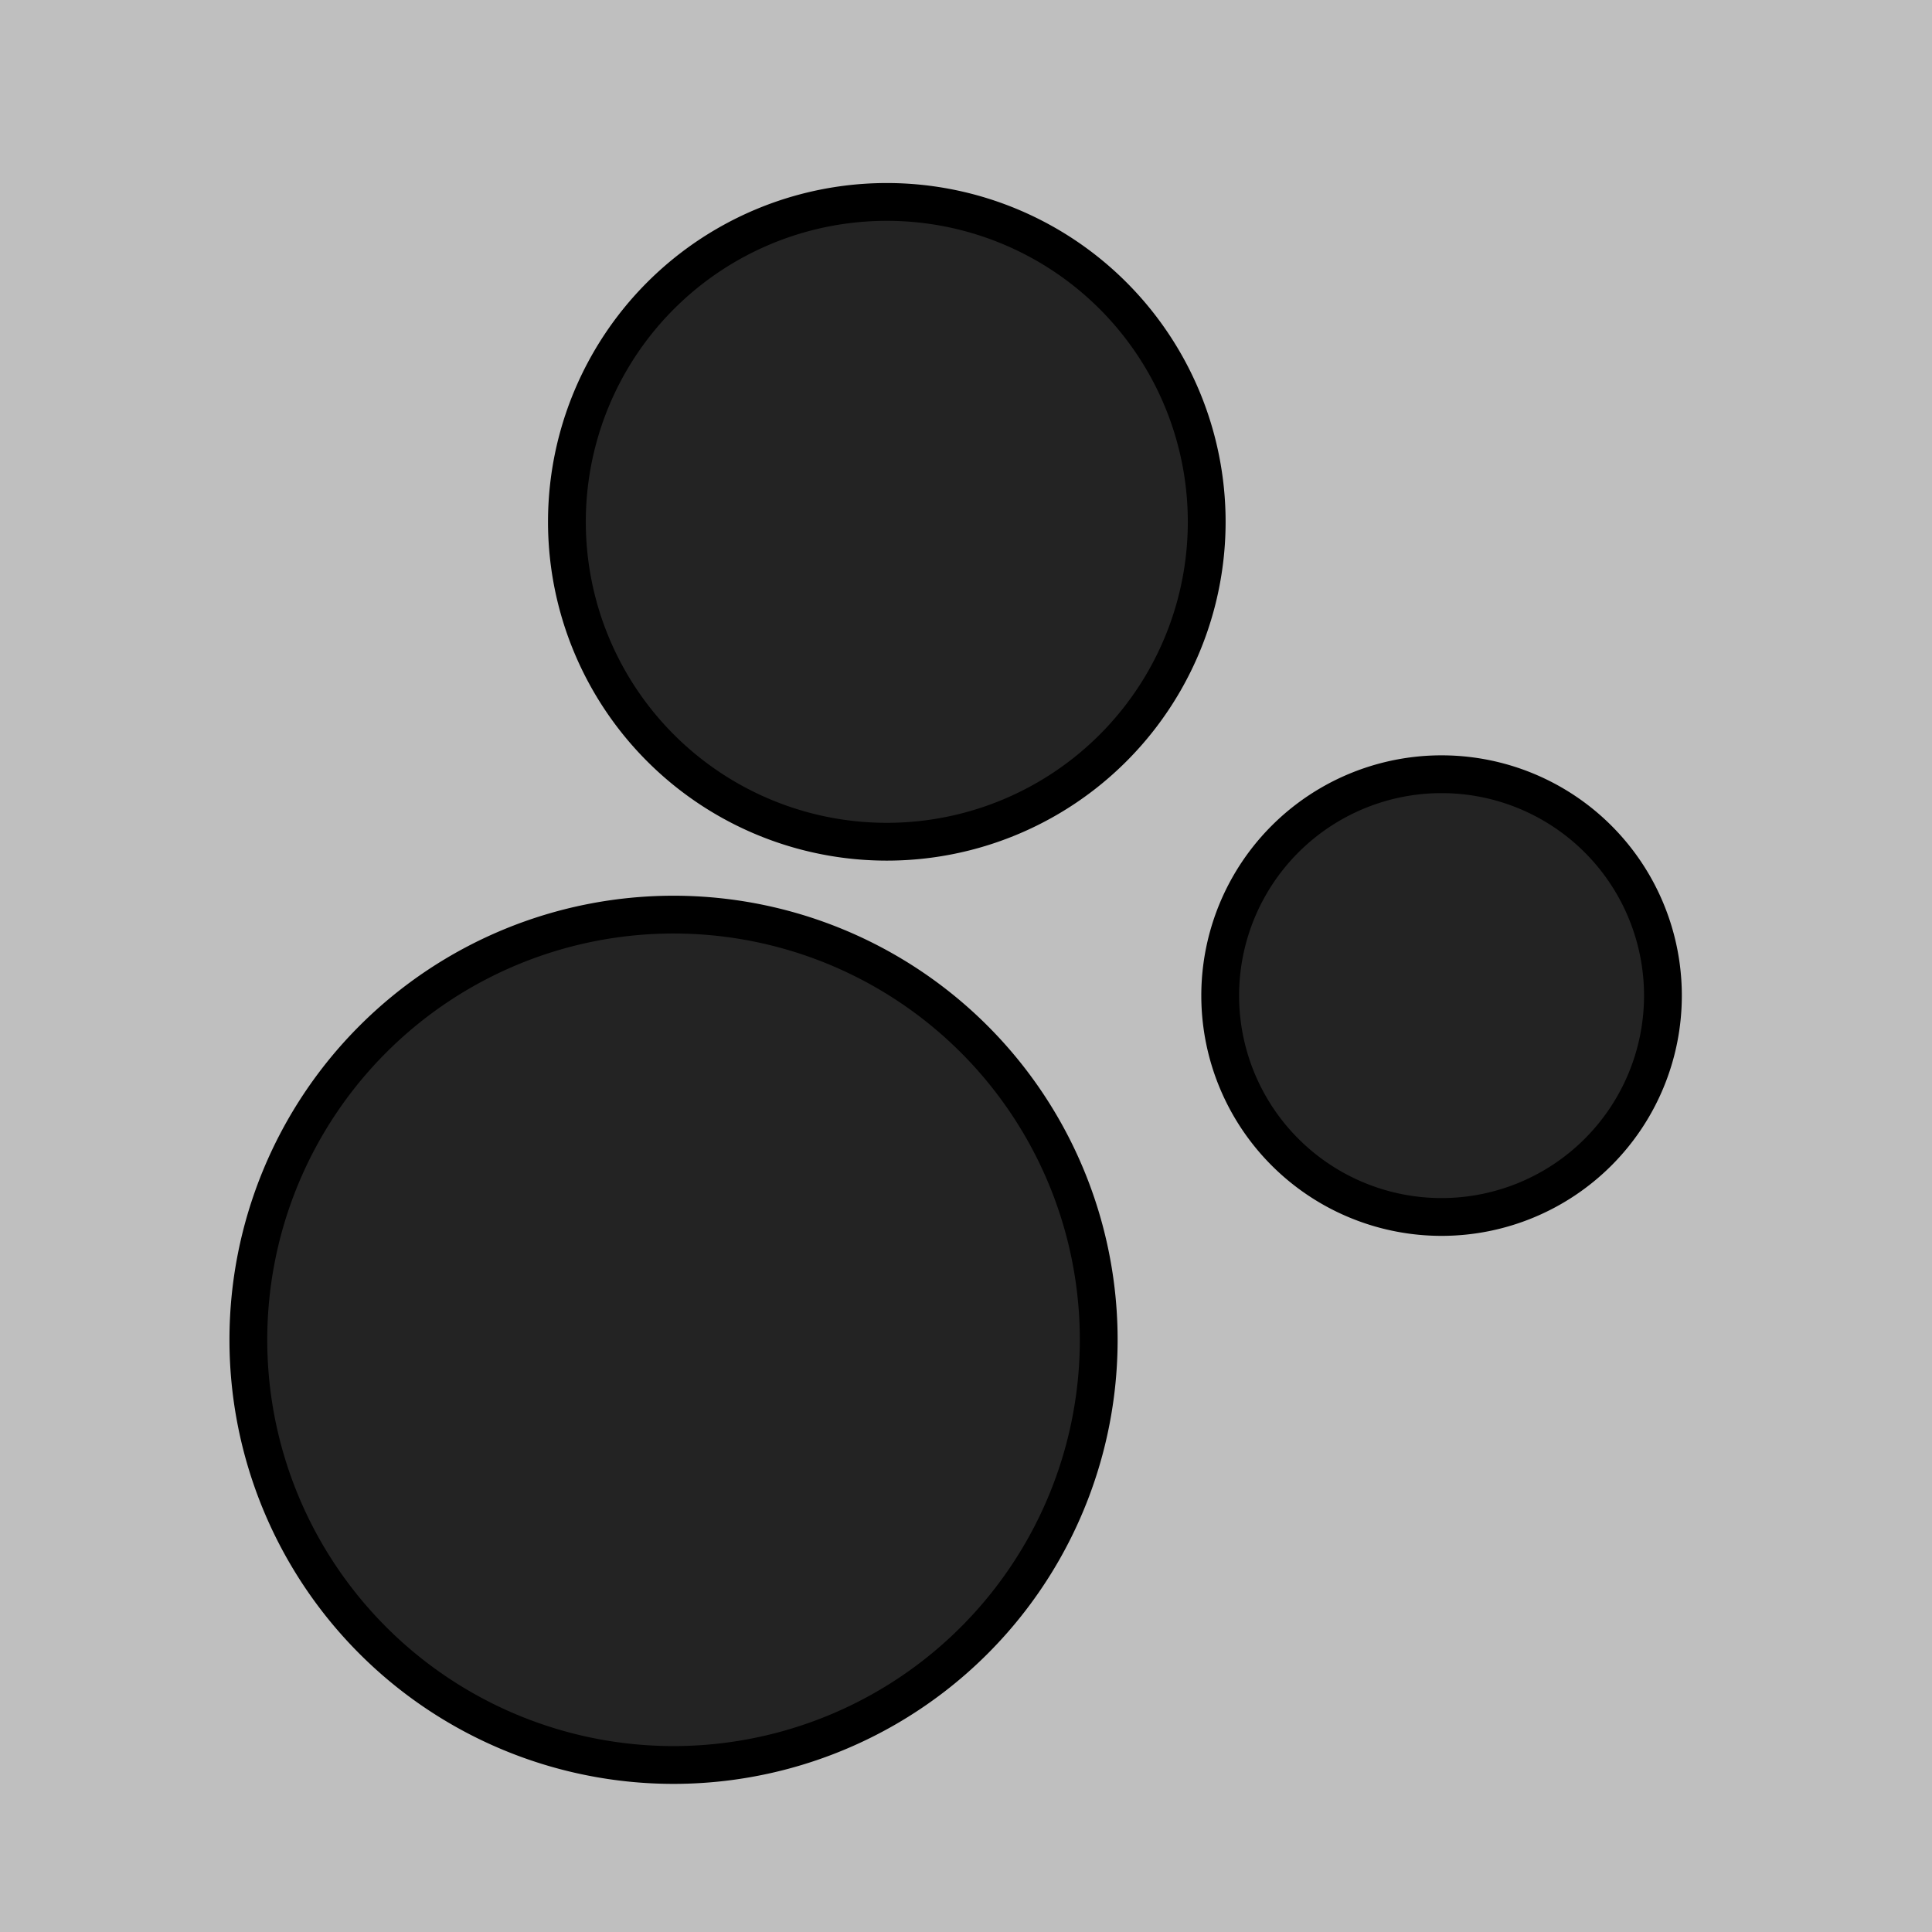 <?xml version="1.0" encoding="UTF-8" standalone="no"?>
<!-- Created with Inkscape (http://www.inkscape.org/) -->

<svg
   xmlns:dc="http://purl.org/dc/elements/1.1/"
   xmlns:cc="http://creativecommons.org/ns#"
   xmlns:rdf="http://www.w3.org/1999/02/22-rdf-syntax-ns#"
   xmlns:svg="http://www.w3.org/2000/svg"
   xmlns="http://www.w3.org/2000/svg"
   xmlns:sodipodi="http://sodipodi.sourceforge.net/DTD/sodipodi-0.dtd"
   xmlns:inkscape="http://www.inkscape.org/namespaces/inkscape"
   width="256"
   height="256"
   viewBox="0 0 67.733 67.733"
   version="1.1"
   id="svg6349"
   inkscape:version="0.92.0 r15299"
   sodipodi:docname="paint-black.svg"
   inkscape:export-filename="C:\Users\Sven\Documents\SvenFrankson\vr-demo\datas\textures\paint\black.png"
   inkscape:export-xdpi="96"
   inkscape:export-ydpi="96">
  <rect x="0" y="0" width="67.733" height="67.733" fill="#808080" stroke="none"/>
  <defs
     id="defs6343" />
  <sodipodi:namedview
     id="base"
     pagecolor="#ffffff"
     bordercolor="#666666"
     borderopacity="1.0"
     inkscape:pageopacity="0"
     inkscape:pageshadow="2"
     inkscape:zoom="2.8"
     inkscape:cx="123.64605"
     inkscape:cy="122.77845"
     inkscape:document-units="mm"
     inkscape:current-layer="layer1"
     showgrid="false"
     units="px"
     inkscape:pagecheckerboard="true"
     inkscape:window-width="1920"
     inkscape:window-height="1017"
     inkscape:window-x="-8"
     inkscape:window-y="161"
     inkscape:window-maximized="1" />
  <g
     inkscape:label="Calque 1"
     inkscape:groupmode="layer"
     id="layer1"
     transform="translate(0,-229.267)">
    <rect
       style="fill:#ffffff;fill-opacity:0.498;stroke:none;stroke-width:1.323;stroke-linejoin:round;stroke-miterlimit:4;stroke-dasharray:none;stroke-opacity:1"
       id="rect6894"
       width="67.733"
       height="67.733"
       x="0"
       y="229.267" />
    <path
       style="fill:#232323;fill-opacity:1;stroke:#000000;stroke-width:5;stroke-linejoin:round;stroke-miterlimit:4;stroke-dasharray:none;stroke-opacity:1"
       d="M 117.322 26.715 A 42.321 42.321 0 0 0 75 69.035 A 42.321 42.321 0 0 0 117.322 111.357 A 42.321 42.321 0 0 0 159.643 69.035 A 42.321 42.321 0 0 0 117.322 26.715 z M 190.715 102.428 A 29.286 29.286 0 0 0 161.428 131.715 A 29.286 29.286 0 0 0 190.715 161 A 29.286 29.286 0 0 0 220 131.715 A 29.286 29.286 0 0 0 190.715 102.428 z M 89.107 121 A 56.25 56.25 0 0 0 32.857 177.25 A 56.25 56.25 0 0 0 89.107 233.5 A 56.25 56.25 0 0 0 145.357 177.25 A 56.25 56.25 0 0 0 89.107 121 z "
       transform="matrix(0.265,0,0,0.265,0,229.267)"
       id="path7026"
       inkscape:export-filename="C:\Users\Sven\Documents\SvenFrankson\vr-demo\datas\textures\paint\green.png"
       inkscape:export-xdpi="96"
       inkscape:export-ydpi="96" />
  </g>
</svg>
